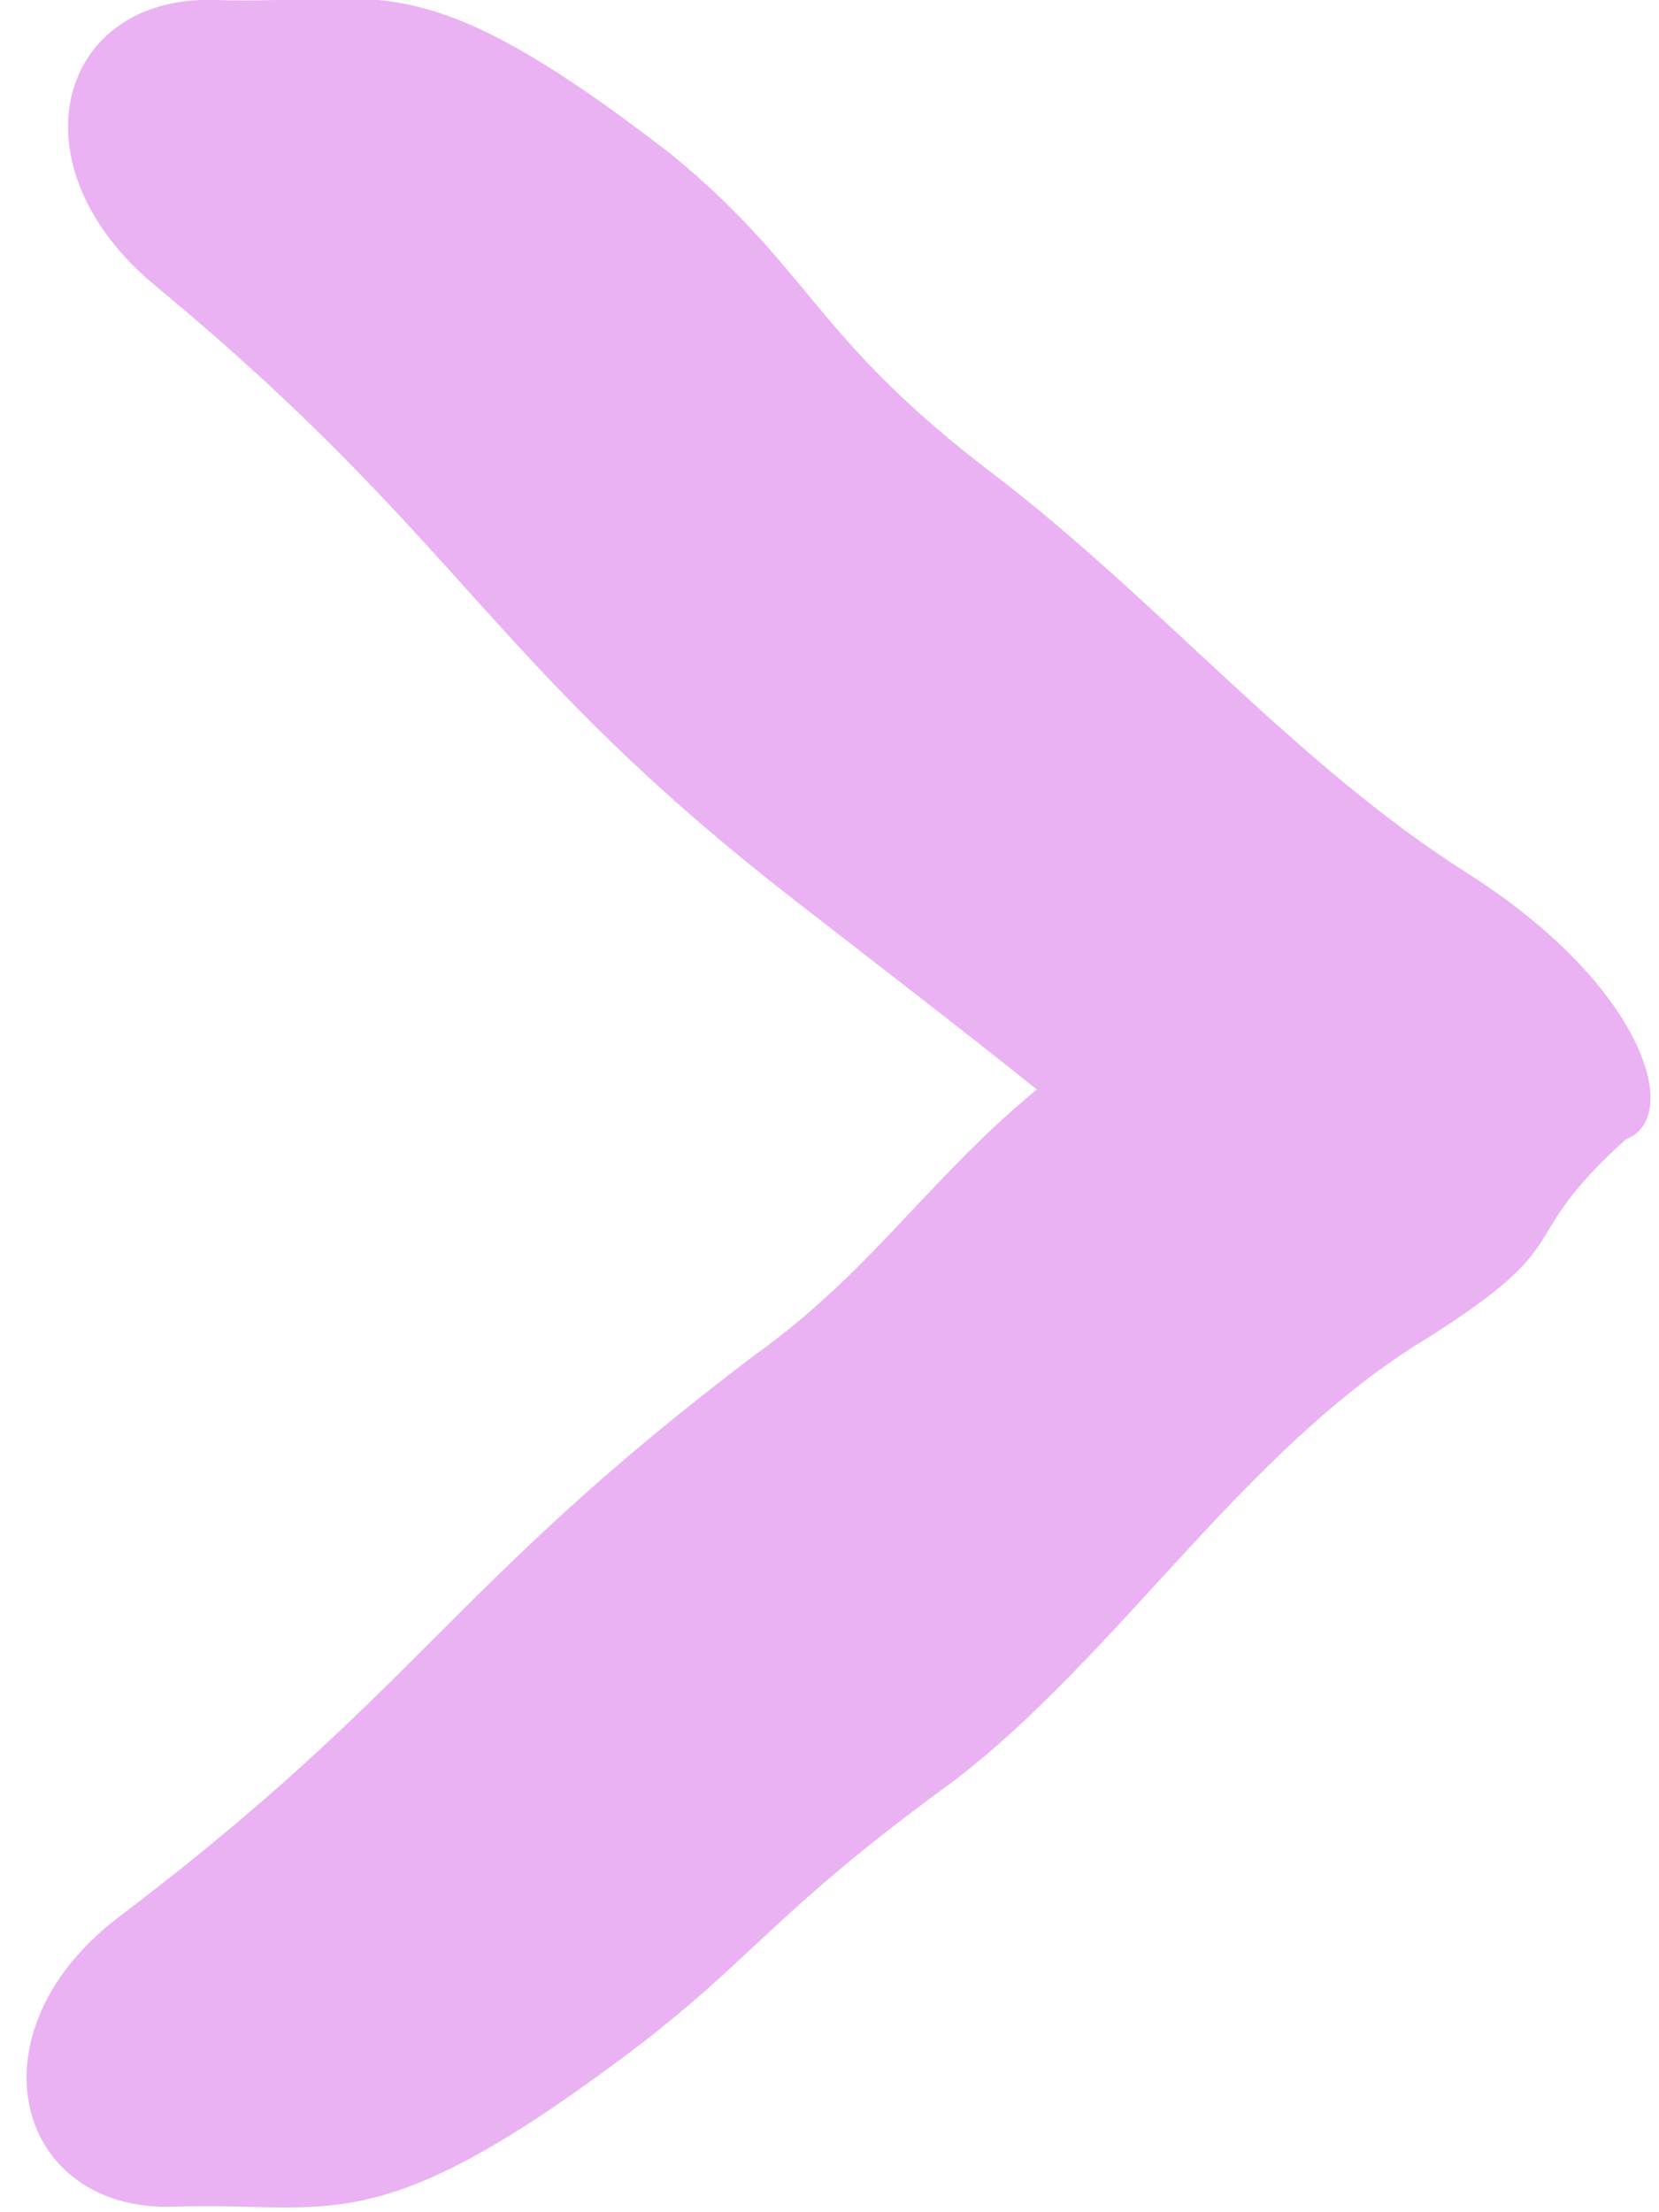 <svg width="15" height="20" viewBox="0 0 15 20" fill="none" xmlns="http://www.w3.org/2000/svg">
<path d="M13.275 7.9C11.7 6.9 10.5 5.45 9 4.3C7.35 3.05 7.35 2.45 6.075 1.4C3.75 -0.4 3.45 0.05 1.95 2.98023e-08C0.525 -0.05 0.075 1.5 1.425 2.6C4.2 4.9 4.425 6 7.2 8.15C8.1 8.85 8.625 9.25 9.375 9.85C8.4 10.65 7.875 11.5 6.825 12.25C4.05 14.35 3.825 15.25 1.05 17.35C-0.3 18.4 0.15 20 1.575 19.95C3 19.9 3.375 20.3 5.7 18.55C6.825 17.7 6.975 17.3 8.625 16.1C10.125 14.95 11.25 13.1 12.9 12.1C14.325 11.2 13.65 11.25 14.7 10.3C15.225 10.1 14.85 8.9 13.275 7.9Z" fill="#EAB1F3"/>
</svg>

